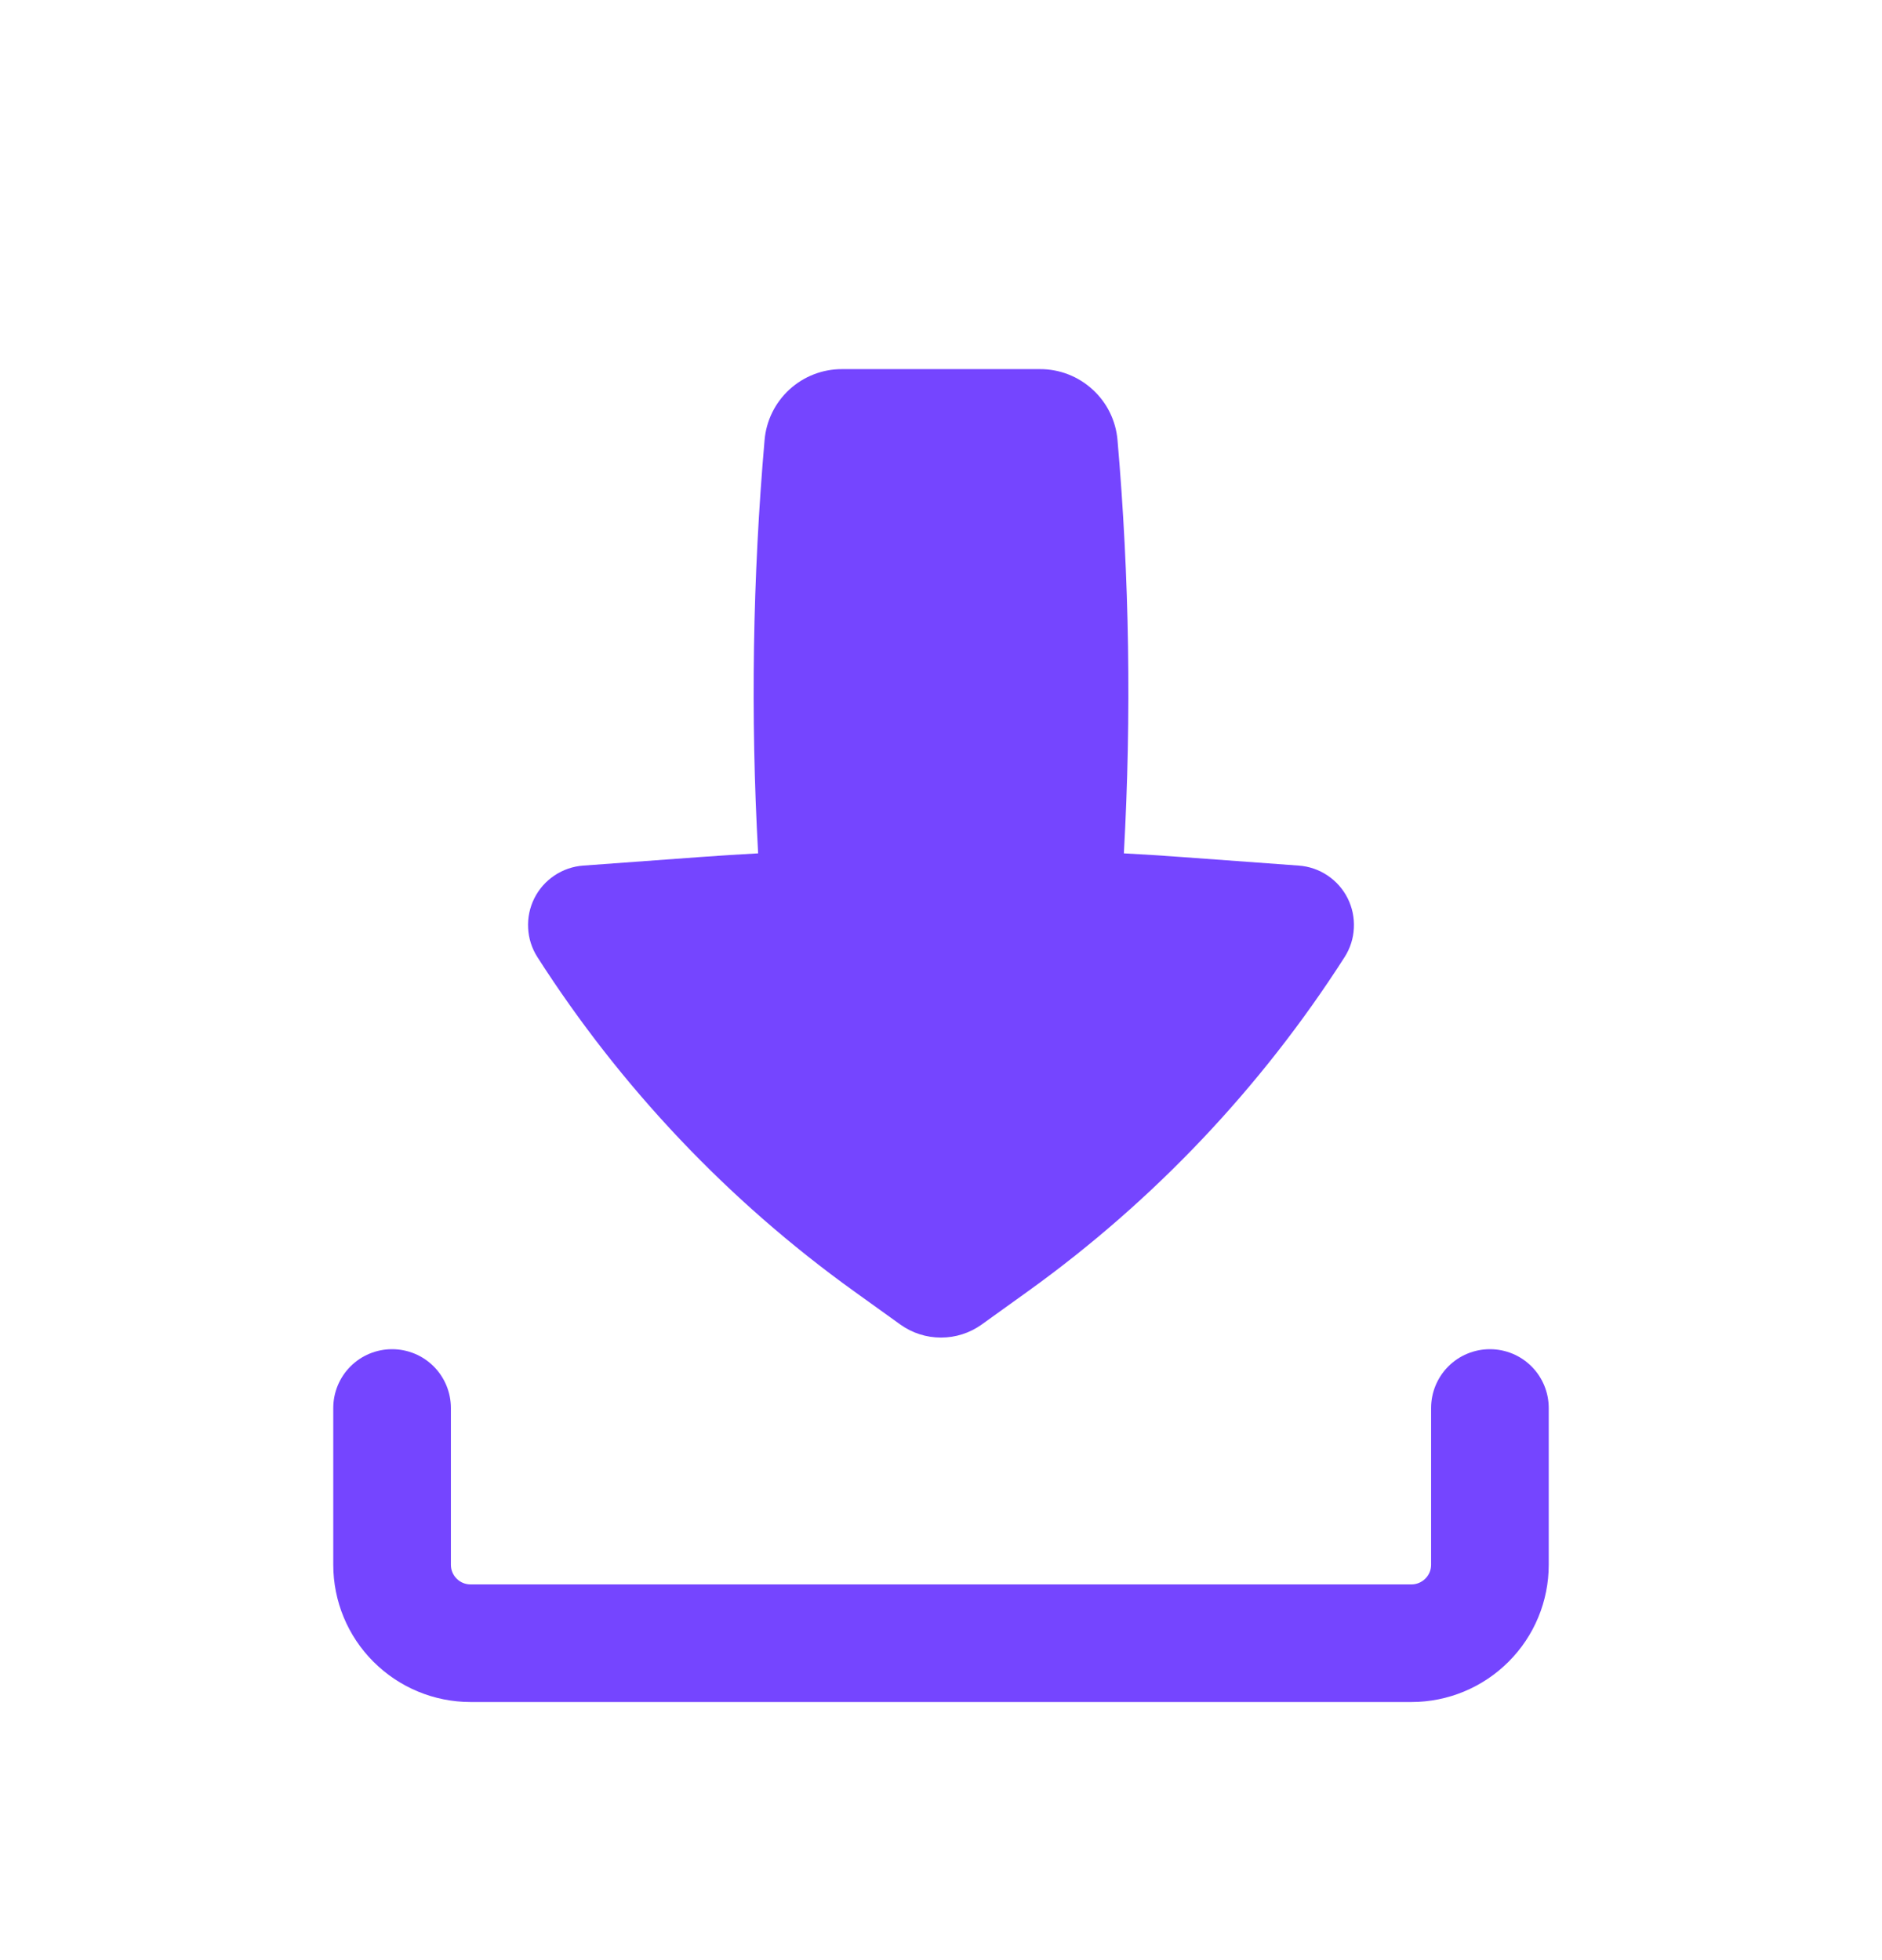 <svg width="24" height="25" viewBox="0 0 24 25" fill="none" xmlns="http://www.w3.org/2000/svg">
<path fill-rule="evenodd" clip-rule="evenodd" d="M5 17.208C5.199 17.208 5.39 17.287 5.53 17.427C5.671 17.568 5.75 17.759 5.75 17.958V19.958C5.75 20.096 5.862 20.208 6 20.208H18C18.066 20.208 18.13 20.181 18.177 20.134C18.224 20.087 18.25 20.024 18.25 19.958V17.958C18.25 17.759 18.329 17.568 18.47 17.427C18.61 17.287 18.801 17.208 19 17.208C19.199 17.208 19.39 17.287 19.53 17.427C19.671 17.568 19.75 17.759 19.75 17.958V19.958C19.75 20.422 19.566 20.867 19.237 21.195C18.909 21.523 18.464 21.708 18 21.708H6C5.536 21.708 5.091 21.523 4.763 21.195C4.434 20.867 4.25 20.422 4.25 19.958V17.958C4.25 17.759 4.329 17.568 4.47 17.427C4.61 17.287 4.801 17.208 5 17.208Z" fill="#7545FF"/>
<path d="M10.738 4.708C10.49 4.707 10.25 4.8 10.067 4.968C9.884 5.136 9.771 5.366 9.75 5.614C9.598 7.366 9.57 9.127 9.668 10.884C9.421 10.897 9.175 10.913 8.928 10.931L7.438 11.04C7.307 11.049 7.18 11.093 7.071 11.166C6.962 11.239 6.873 11.339 6.814 11.457C6.755 11.575 6.728 11.706 6.735 11.837C6.741 11.968 6.782 12.096 6.853 12.207C7.916 13.868 9.284 15.313 10.885 16.465L11.482 16.894C11.633 17.002 11.814 17.06 12 17.06C12.186 17.06 12.367 17.002 12.518 16.894L13.115 16.465C14.716 15.313 16.084 13.868 17.147 12.207C17.218 12.096 17.259 11.968 17.265 11.837C17.272 11.706 17.245 11.575 17.186 11.457C17.127 11.339 17.038 11.239 16.929 11.166C16.82 11.093 16.693 11.049 16.562 11.04L15.072 10.931C14.826 10.913 14.579 10.897 14.332 10.884C14.43 9.127 14.403 7.366 14.251 5.614C14.23 5.366 14.117 5.135 13.933 4.968C13.75 4.8 13.511 4.707 13.262 4.708H10.738Z" fill="#7545FF"/>
</svg>
